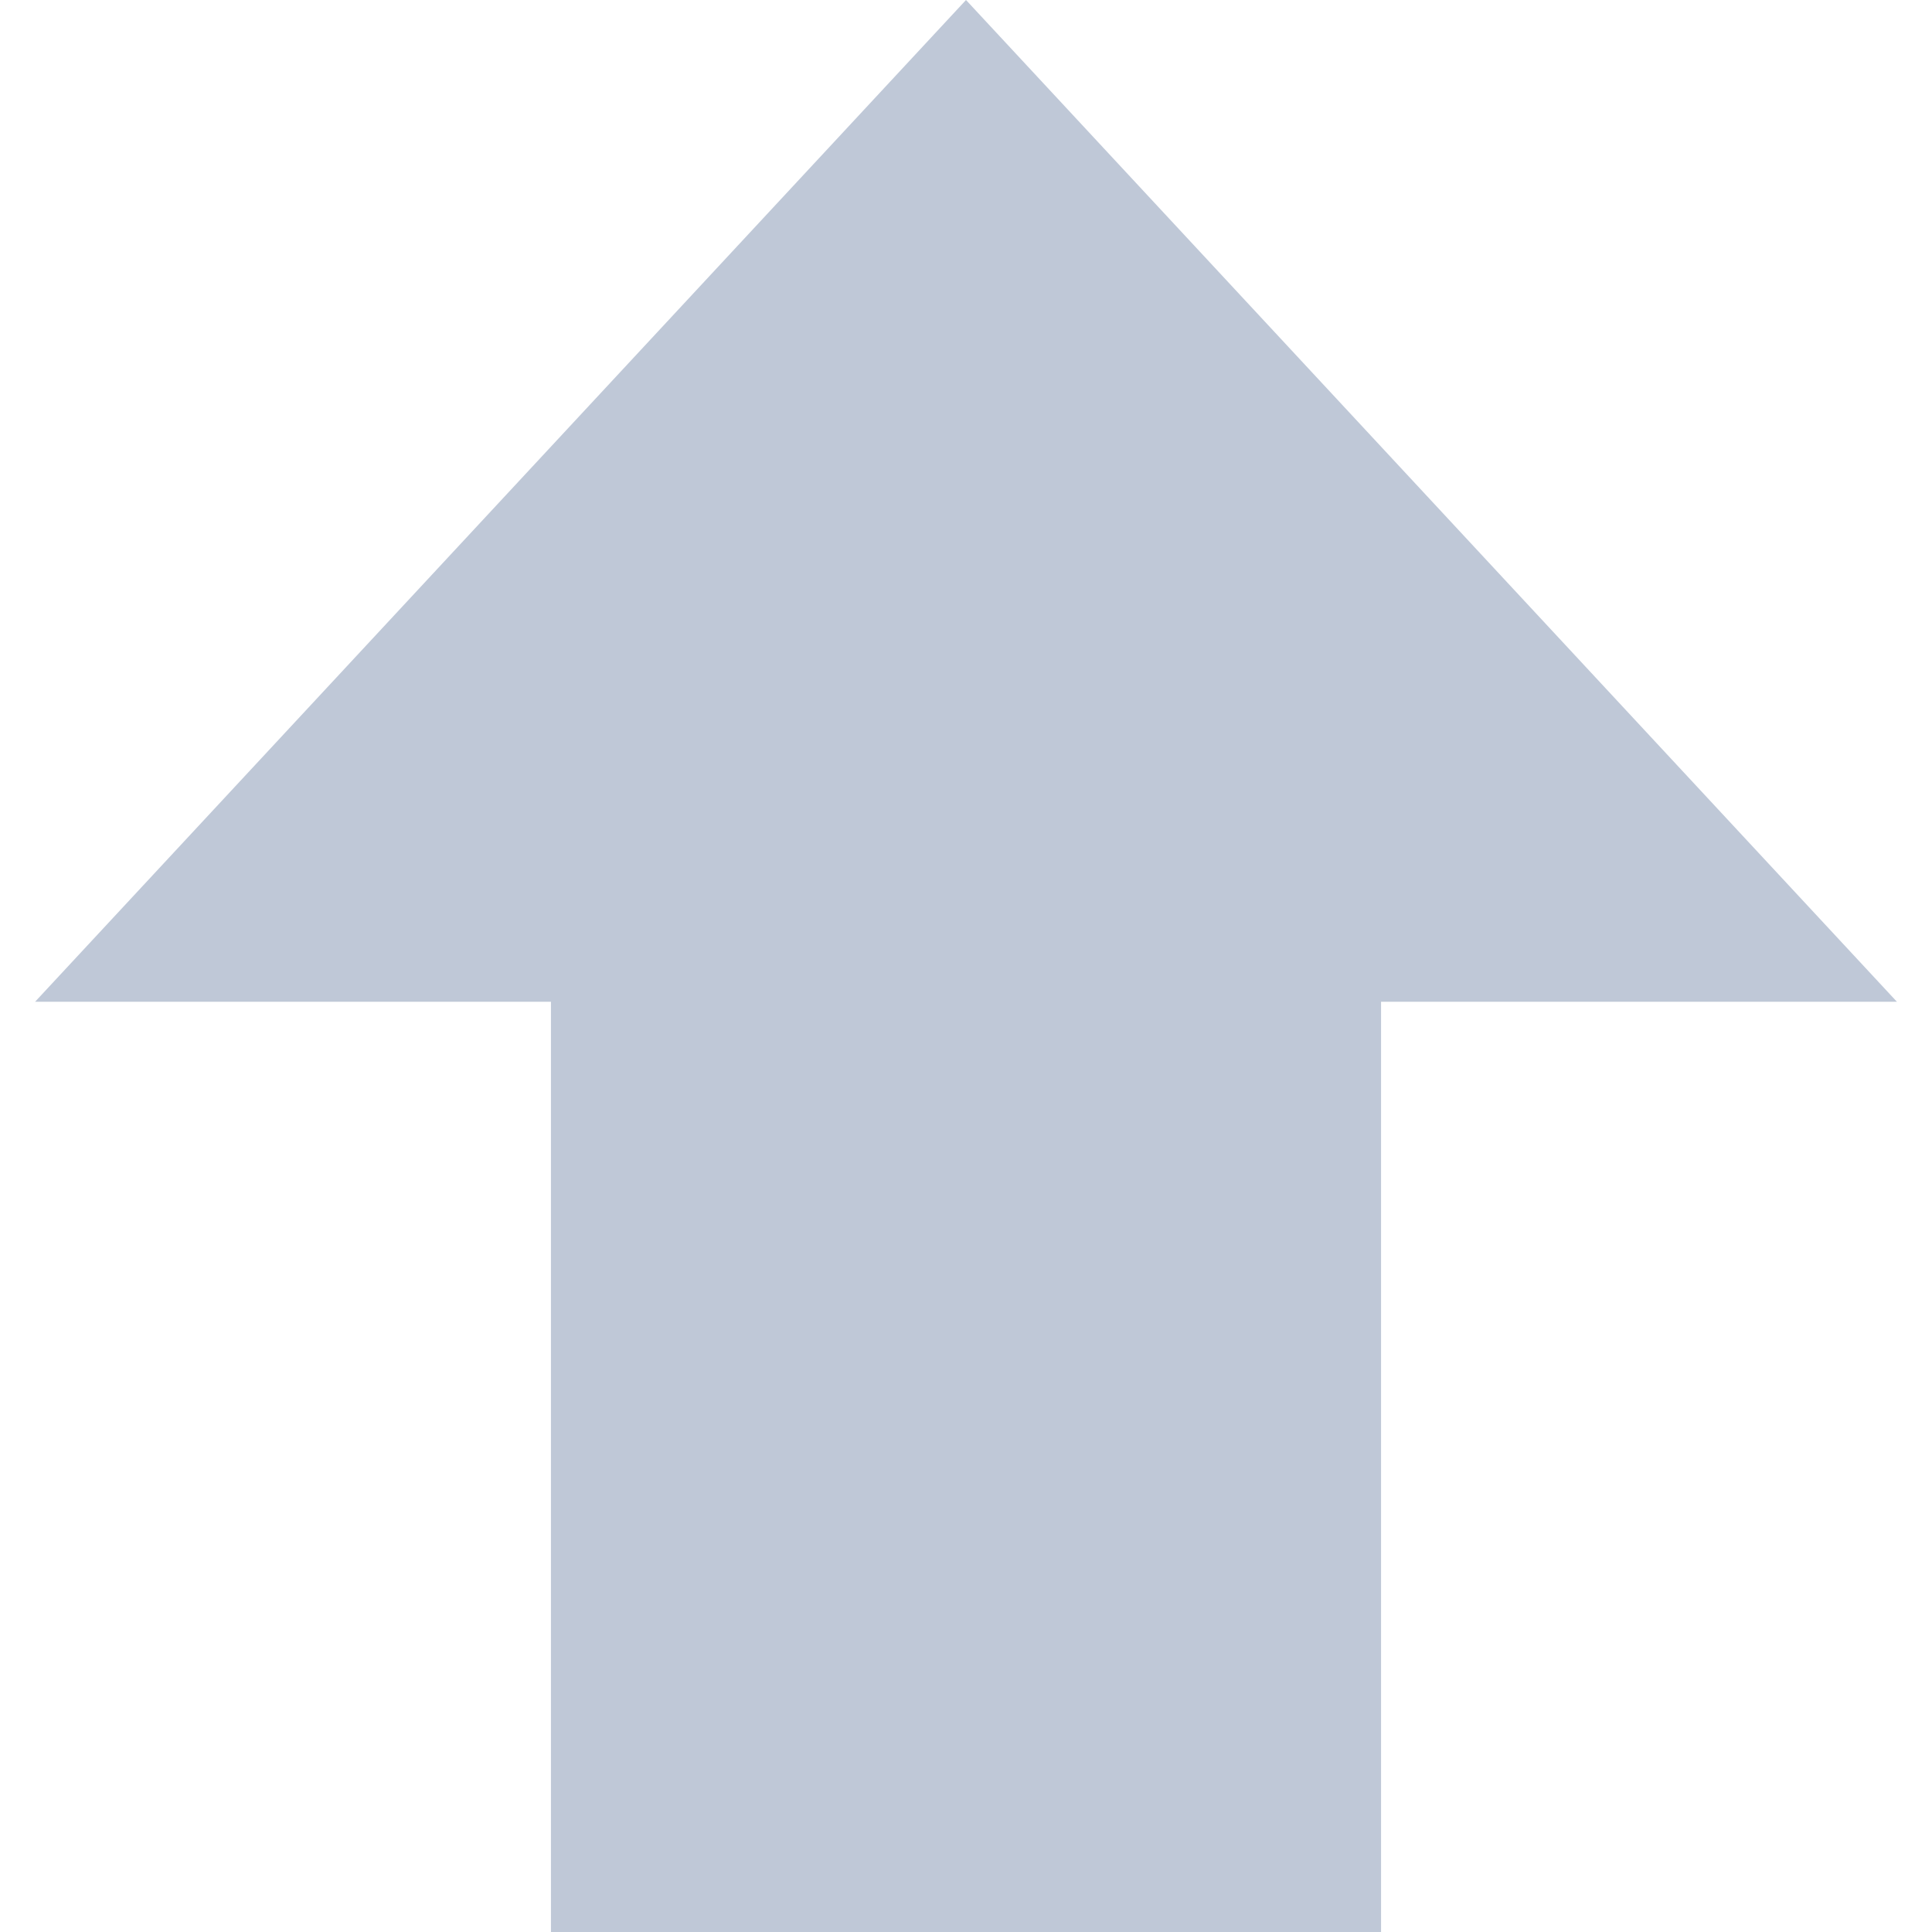 <?xml version="1.0" encoding="UTF-8"?>
<!DOCTYPE svg PUBLIC "-//W3C//DTD SVG 1.1//EN" "http://www.w3.org/Graphics/SVG/1.1/DTD/svg11.dtd">
<svg version="1.1" xmlns="http://www.w3.org/2000/svg" xmlns:xlink="http://www.w3.org/1999/xlink" x="0" y="0" width="12" height="12" viewBox="0, 0, 12, 12">
  <g id="Layer_1">
    <path d="M6,-0 L11.782,6.222 L8.578,6.222 L8.578,12 L3.422,12 L3.422,6.222 L0.218,6.222 L6,-0 z" fill="#BFC8D7"/>
  </g>
</svg>
